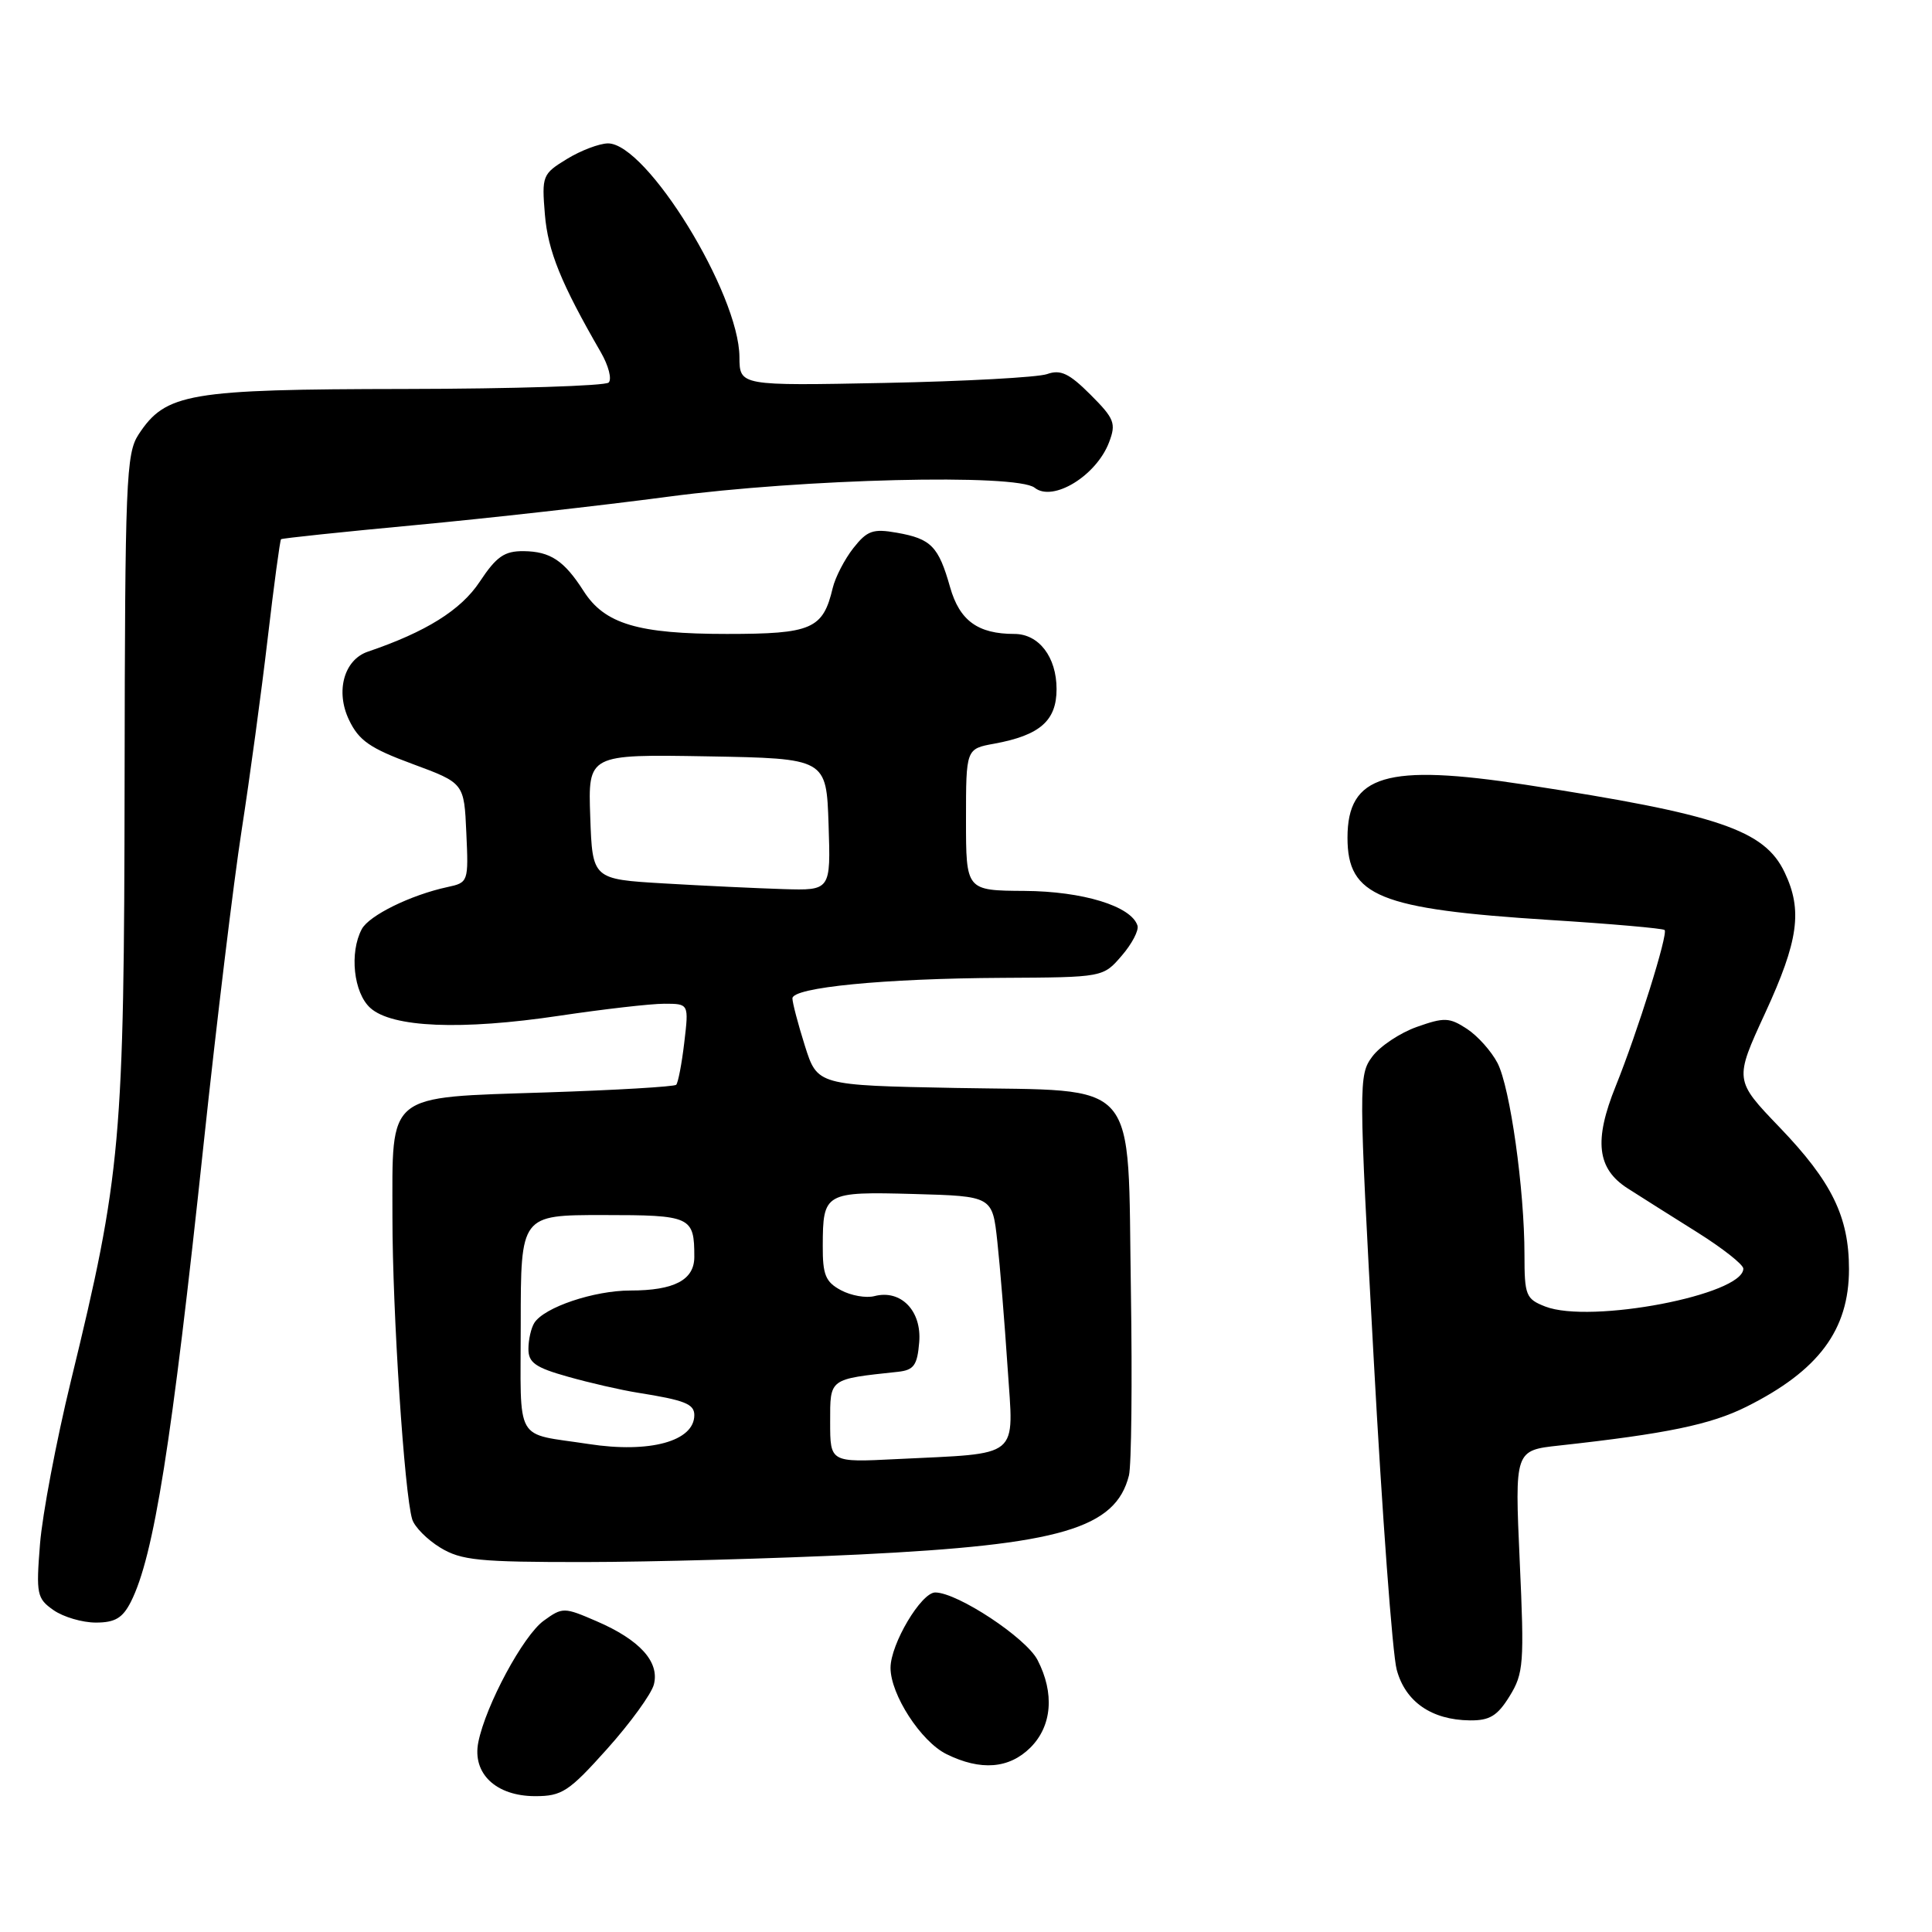 <?xml version="1.0" encoding="UTF-8" standalone="no"?>
<!DOCTYPE svg PUBLIC "-//W3C//DTD SVG 1.1//EN" "http://www.w3.org/Graphics/SVG/1.1/DTD/svg11.dtd" >
<svg xmlns="http://www.w3.org/2000/svg" xmlns:xlink="http://www.w3.org/1999/xlink" version="1.1" viewBox="0 0 256 256">
 <g >
 <path fill="currentColor"
d=" M 80.44 231.75 C 83.52 228.31 86.31 224.47 86.64 223.21 C 87.42 220.21 84.78 217.29 79.05 214.82 C 74.73 212.95 74.54 212.95 72.05 214.75 C 69.34 216.70 64.36 225.95 63.38 230.85 C 62.55 235.00 65.72 238.00 70.92 238.00 C 74.46 238.00 75.38 237.40 80.44 231.75 Z  M 136.55 231.55 C 139.40 228.69 139.75 224.35 137.48 219.96 C 135.96 217.02 126.89 211.03 123.93 211.01 C 122.07 211.00 118.00 217.84 118.00 221.00 C 118.00 224.54 122.03 230.76 125.41 232.43 C 129.95 234.67 133.72 234.37 136.55 231.55 Z  M 200.03 224.75 C 201.89 221.74 201.99 220.42 201.37 206.84 C 200.71 192.18 200.71 192.18 206.61 191.54 C 220.80 189.98 226.68 188.77 231.43 186.39 C 240.98 181.62 245.00 176.22 245.00 168.17 C 245.00 161.23 242.73 156.59 235.81 149.38 C 229.80 143.12 229.80 143.12 233.90 134.22 C 238.31 124.65 238.87 120.63 236.48 115.61 C 233.81 109.97 227.73 107.91 202.14 103.98 C 183.69 101.15 178.55 102.68 178.55 111.00 C 178.55 118.76 182.73 120.46 205.34 121.90 C 213.50 122.41 220.35 123.02 220.57 123.23 C 221.06 123.73 216.99 136.72 214.09 143.92 C 211.17 151.14 211.61 154.87 215.68 157.47 C 217.43 158.59 221.59 161.22 224.93 163.31 C 228.27 165.41 231.00 167.56 231.00 168.10 C 231.00 171.57 210.74 175.45 204.75 173.12 C 202.19 172.12 202.00 171.65 202.00 166.25 C 202.00 157.60 200.10 144.10 198.43 140.86 C 197.62 139.30 195.80 137.26 194.38 136.33 C 192.05 134.81 191.38 134.78 187.74 136.07 C 185.51 136.86 182.85 138.63 181.83 140.01 C 180.02 142.45 180.02 143.47 182.02 180.01 C 183.14 200.63 184.51 219.18 185.07 221.24 C 186.21 225.49 189.68 227.90 194.76 227.96 C 197.39 227.99 198.42 227.36 200.03 224.75 Z  M 17.34 212.25 C 20.39 206.21 22.75 191.37 26.99 151.50 C 28.69 135.55 30.95 116.88 32.02 110.00 C 33.09 103.12 34.64 91.69 35.47 84.59 C 36.30 77.50 37.10 71.58 37.24 71.45 C 37.38 71.32 45.38 70.48 55.00 69.58 C 64.62 68.68 79.70 66.99 88.50 65.82 C 106.51 63.43 134.74 62.74 137.10 64.63 C 139.51 66.56 145.27 63.05 146.96 58.60 C 147.91 56.10 147.67 55.47 144.50 52.30 C 141.67 49.47 140.53 48.93 138.74 49.57 C 137.51 50.00 127.84 50.53 117.25 50.74 C 98.00 51.12 98.00 51.12 97.98 47.31 C 97.93 38.89 85.69 18.99 80.56 19.00 C 79.43 19.01 76.98 19.93 75.13 21.06 C 71.87 23.05 71.78 23.29 72.20 28.41 C 72.60 33.27 74.34 37.55 79.62 46.69 C 80.63 48.44 81.10 50.24 80.65 50.69 C 80.20 51.13 68.06 51.52 53.67 51.54 C 24.93 51.58 21.96 52.09 18.36 57.57 C 16.71 60.09 16.56 63.70 16.51 103.40 C 16.45 151.27 16.06 155.63 9.39 183.00 C 7.45 190.97 5.61 200.70 5.30 204.60 C 4.77 211.24 4.89 211.81 7.09 213.35 C 8.39 214.26 10.91 215.00 12.70 215.00 C 15.24 215.00 16.25 214.40 17.34 212.25 Z  M 113.87 205.98 C 140.49 204.68 147.82 202.53 149.59 195.51 C 149.92 194.17 150.04 183.17 149.85 171.07 C 149.39 142.35 151.35 144.62 126.63 144.16 C 108.31 143.81 108.31 143.81 106.65 138.57 C 105.74 135.68 105.00 132.86 105.00 132.29 C 105.00 130.84 117.14 129.65 132.84 129.57 C 146.17 129.50 146.17 129.50 148.63 126.64 C 149.99 125.07 150.93 123.27 150.72 122.64 C 149.89 120.06 143.47 118.10 135.75 118.05 C 128.00 118.00 128.00 118.00 128.00 108.61 C 128.00 99.22 128.00 99.22 131.75 98.54 C 137.80 97.43 140.00 95.50 140.00 91.31 C 140.00 87.06 137.66 84.00 134.41 84.00 C 129.57 84.00 127.15 82.24 125.89 77.80 C 124.36 72.39 123.38 71.39 118.84 70.59 C 115.67 70.03 114.91 70.30 113.07 72.63 C 111.91 74.11 110.68 76.49 110.34 77.91 C 109.05 83.36 107.57 84.00 96.31 84.00 C 84.54 84.00 80.12 82.68 77.34 78.33 C 74.75 74.28 72.93 73.07 69.38 73.03 C 66.83 73.01 65.78 73.74 63.56 77.09 C 61.08 80.84 56.43 83.74 48.74 86.35 C 45.59 87.42 44.43 91.59 46.24 95.38 C 47.55 98.13 49.02 99.15 54.66 101.23 C 61.50 103.76 61.50 103.76 61.79 110.35 C 62.09 116.85 62.05 116.95 59.29 117.54 C 54.42 118.59 48.91 121.30 47.94 123.11 C 46.28 126.22 46.85 131.55 49.06 133.55 C 51.93 136.16 61.11 136.54 74.13 134.59 C 79.97 133.72 86.22 133.00 88.02 133.00 C 91.28 133.00 91.28 133.00 90.67 138.14 C 90.34 140.96 89.85 143.48 89.60 143.74 C 89.34 143.99 81.61 144.45 72.41 144.75 C 50.98 145.46 52.00 144.63 52.00 161.35 C 52.00 173.80 53.58 197.94 54.62 201.32 C 54.93 202.32 56.60 204.01 58.34 205.07 C 61.12 206.76 63.45 206.99 77.50 206.98 C 86.30 206.97 102.67 206.52 113.87 205.98 Z  M 110.00 188.43 C 110.00 182.60 109.78 182.76 119.00 181.77 C 121.09 181.54 121.55 180.91 121.80 177.85 C 122.15 173.69 119.37 170.83 115.87 171.74 C 114.77 172.03 112.77 171.68 111.43 170.96 C 109.39 169.87 109.00 168.92 109.02 165.08 C 109.04 158.02 109.27 157.89 121.08 158.21 C 131.50 158.50 131.50 158.50 132.15 164.50 C 132.51 167.80 133.12 175.31 133.51 181.18 C 134.32 193.46 135.48 192.51 118.75 193.34 C 110.00 193.78 110.00 193.78 110.00 188.43 Z  M 78.00 191.34 C 68.03 189.81 69.00 191.53 69.00 175.45 C 69.00 161.00 69.00 161.00 79.89 161.00 C 91.58 161.00 92.00 161.19 92.00 166.55 C 92.00 169.60 89.34 171.00 83.53 171.00 C 78.72 171.00 72.11 173.22 70.80 175.29 C 70.38 175.95 70.02 177.50 70.02 178.72 C 70.00 180.55 70.93 181.21 75.25 182.42 C 78.14 183.24 82.30 184.19 84.50 184.54 C 90.73 185.53 92.00 186.03 92.00 187.51 C 92.00 190.97 86.10 192.59 78.00 191.34 Z  M 88.00 117.06 C 78.50 116.50 78.50 116.50 78.21 108.22 C 77.92 99.95 77.92 99.95 93.71 100.22 C 109.50 100.50 109.50 100.50 109.79 109.25 C 110.08 118.00 110.08 118.00 103.79 117.81 C 100.33 117.70 93.22 117.37 88.00 117.06 Z "/>
</g>
</svg>